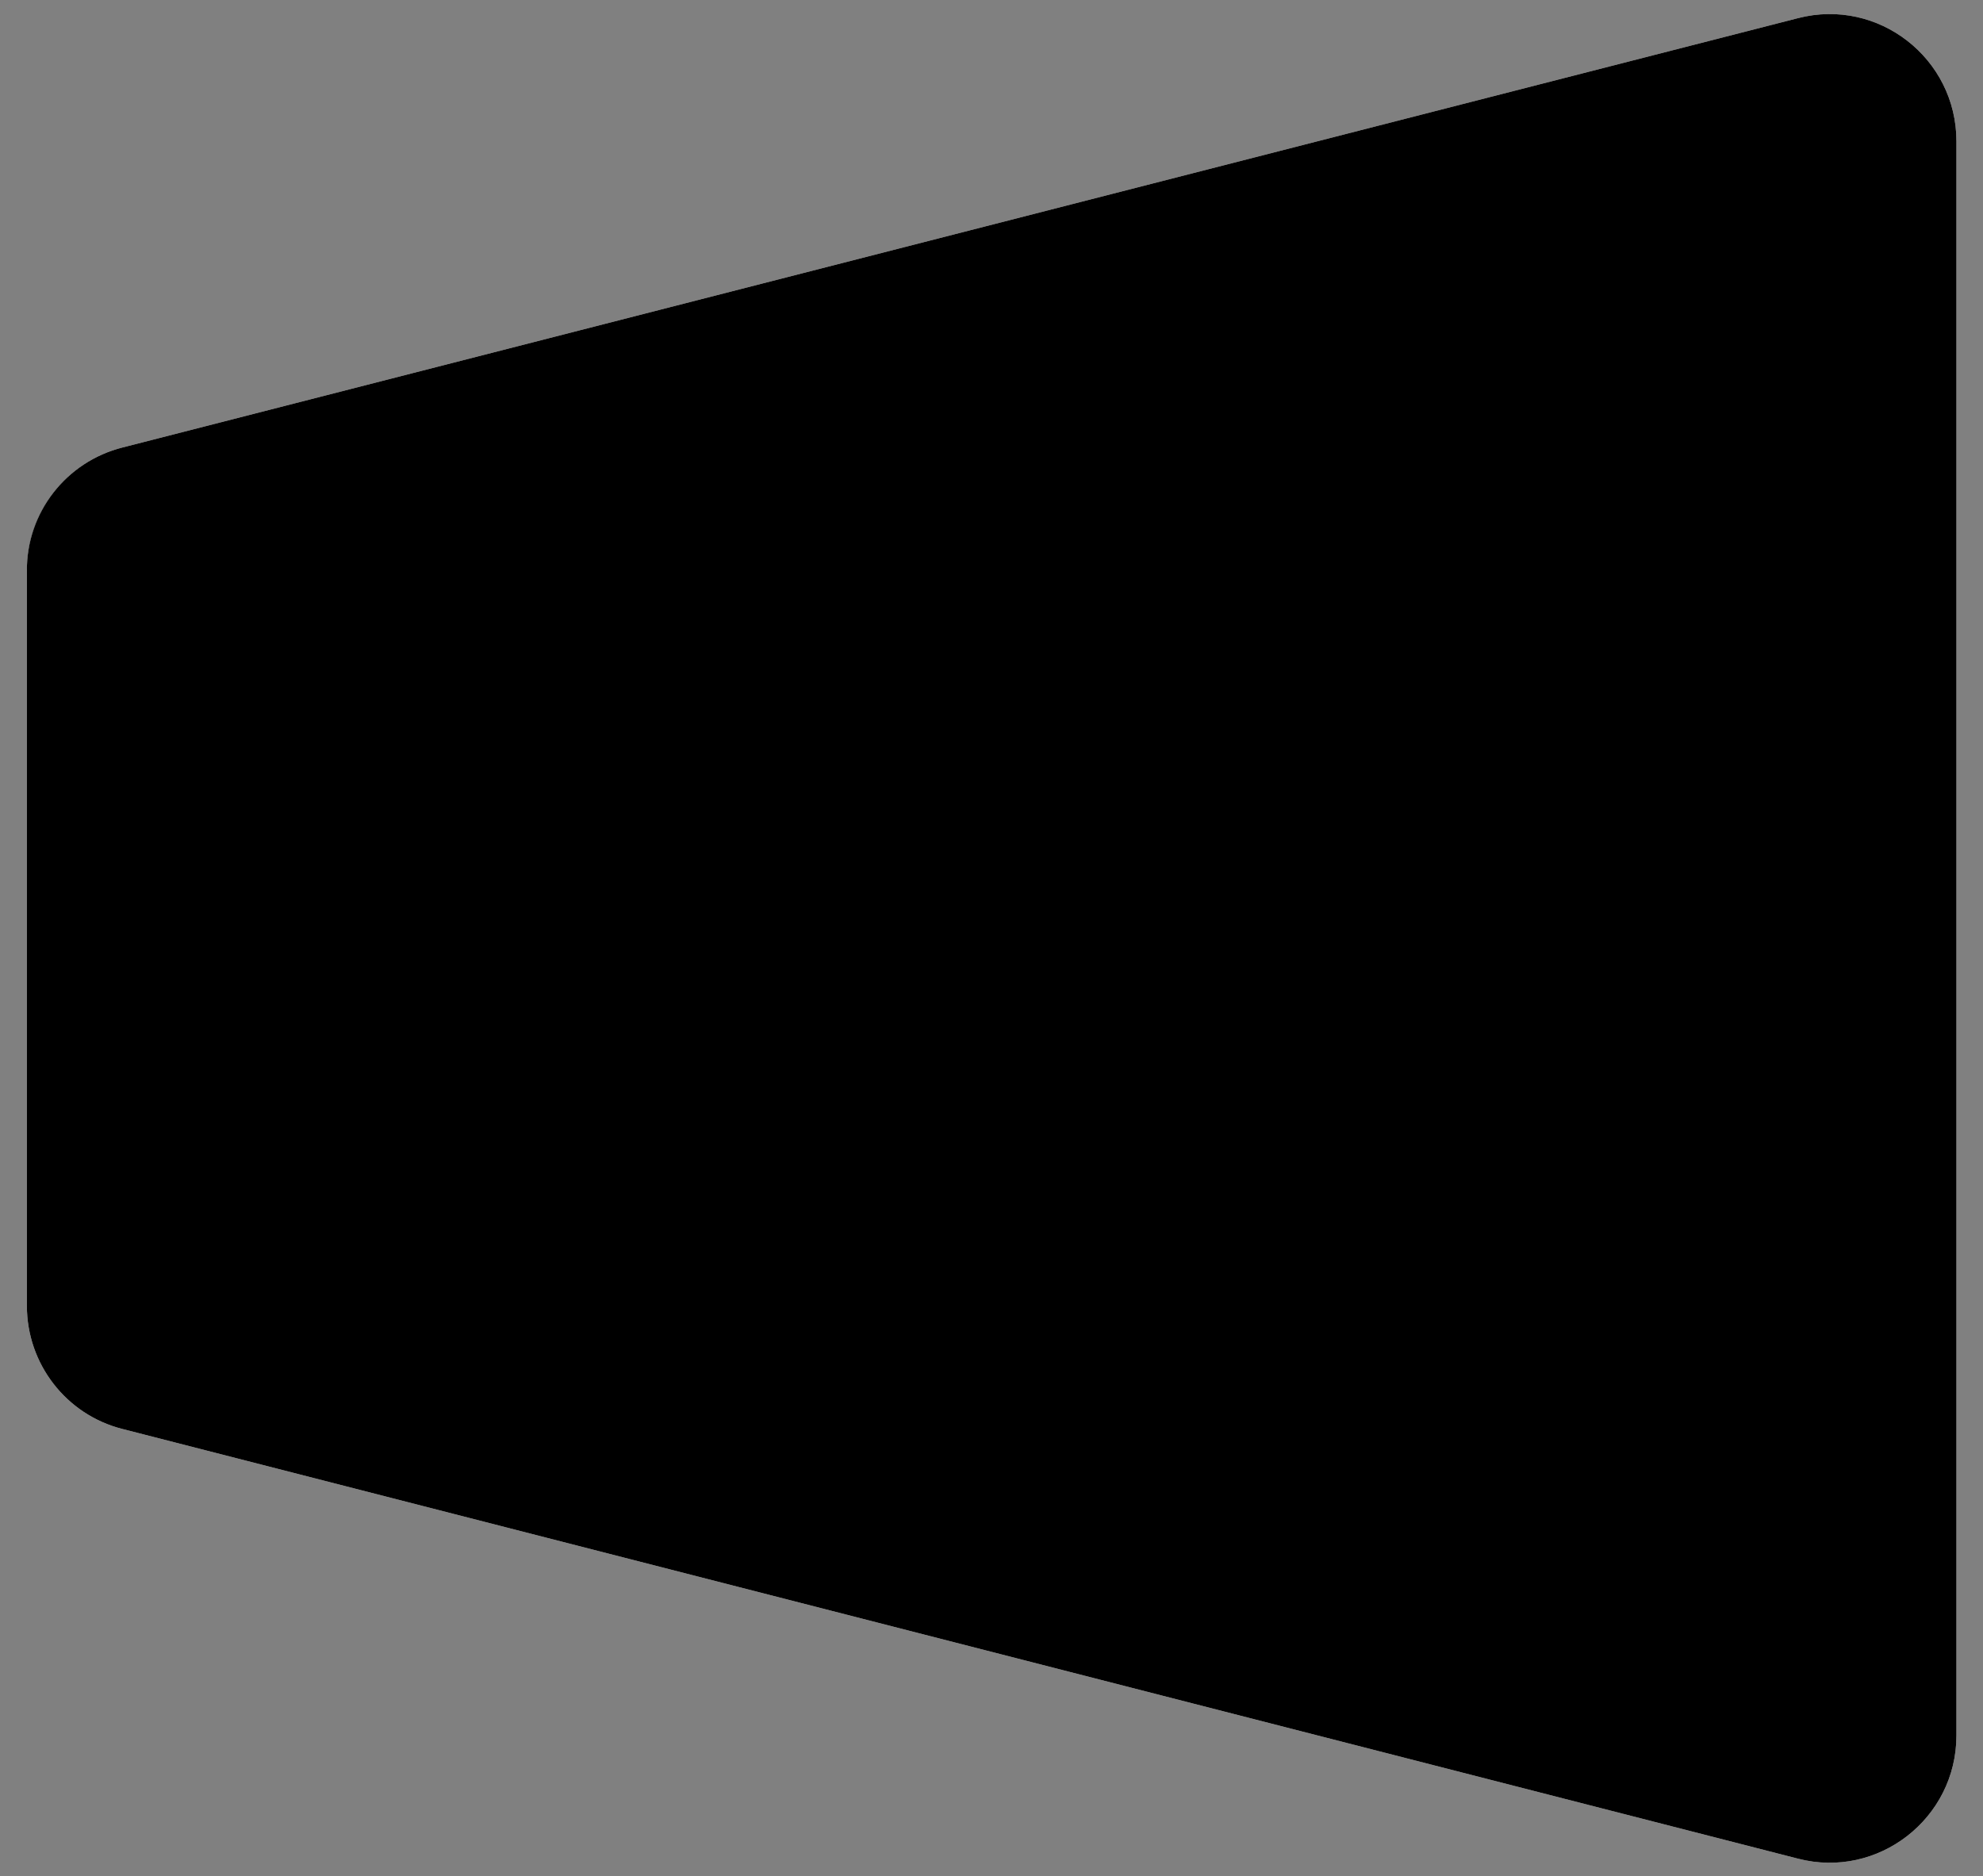 <?xml version="1.0" encoding="utf-8"?>
<!-- Generator: Adobe Illustrator 18.1.1, SVG Export Plug-In . SVG Version: 6.00 Build 0)  -->
<svg version="1.1" id="Layer_1" xmlns="http://www.w3.org/2000/svg" xmlns:xlink="http://www.w3.org/1999/xlink" x="0px" y="0px"
	 viewBox="0 123.8 612 579" enable-background="new 0 123.8 612 579" xml:space="preserve">
<rect x="0" y="123.8" width="612" height="579" fill="#808080" stroke="none"/>
<path fill="#FFFFFF" d="M603.8,659.4c0,25.6-24.2,44.4-48.9,38L37.8,564.8c-17.4-4.4-29.5-20.1-29.5-38V299.9
	c0-17.9,12.1-33.6,29.5-38l517.1-132.5c24.8-6.4,48.9,12.4,48.9,38V659.4z"/>
<path d="M37.8,261.9l517.1-132.5c24.8-6.4,48.9,12.4,48.9,38v492c0,25.6-24.2,44.4-48.9,38L37.8,564.8c-17.4-4.4-29.5-20.1-29.5-38
	V299.9C8.2,282,20.4,266.3,37.8,261.9z"/>
</svg>
